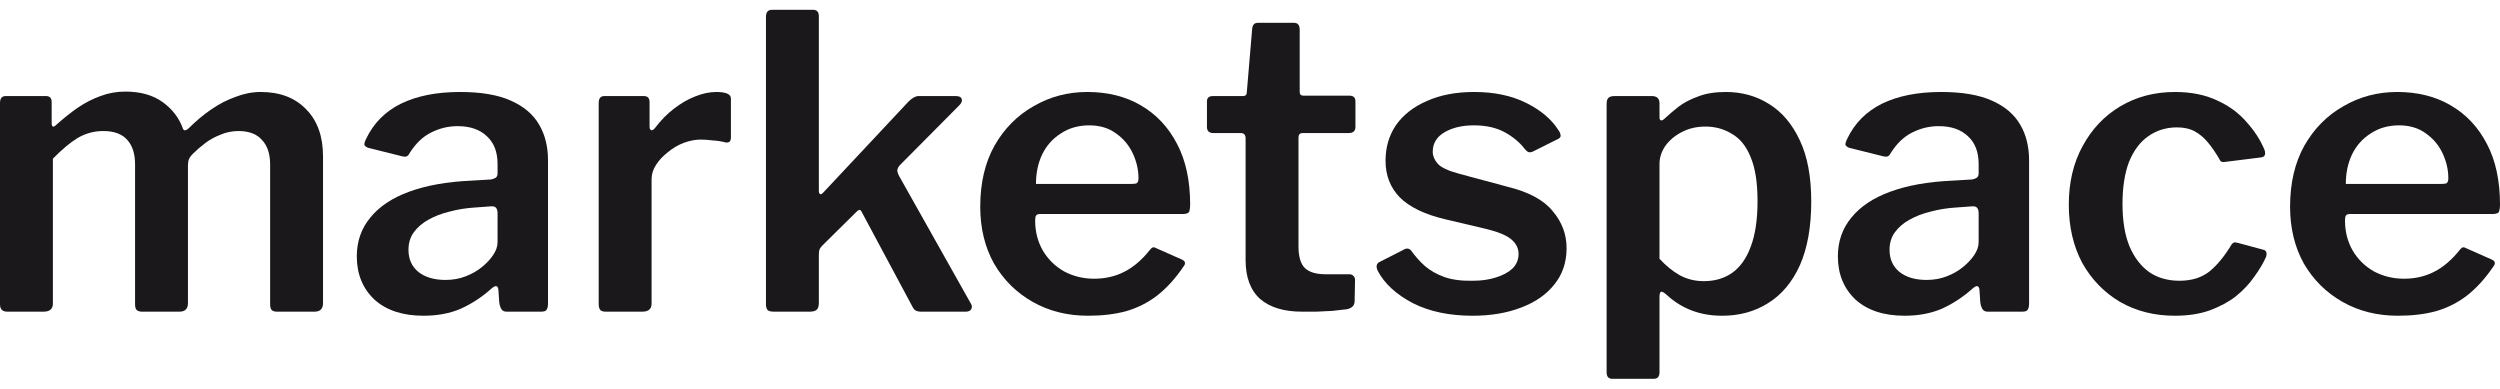 <svg width="193" height="30" viewBox="0 0 193 30" fill="none" xmlns="http://www.w3.org/2000/svg">
<path d="M0.565 24.061C0.188 24.061 0 23.872 0 23.495V7.949C0 7.593 0.147 7.415 0.44 7.415H3.549C3.842 7.415 3.989 7.572 3.989 7.886V9.52C3.989 9.645 4.02 9.729 4.083 9.771C4.146 9.792 4.229 9.75 4.334 9.645C4.92 9.122 5.486 8.672 6.03 8.295C6.595 7.918 7.171 7.625 7.757 7.415C8.365 7.185 9.003 7.07 9.673 7.07C10.846 7.07 11.809 7.342 12.562 7.886C13.316 8.431 13.84 9.122 14.133 9.959C14.175 10.043 14.238 10.074 14.321 10.053C14.405 10.033 14.489 9.98 14.573 9.896C15.117 9.352 15.693 8.871 16.3 8.452C16.907 8.033 17.535 7.708 18.184 7.478C18.833 7.227 19.482 7.101 20.131 7.101C21.618 7.101 22.791 7.551 23.649 8.452C24.507 9.331 24.937 10.535 24.937 12.063V23.401C24.937 23.841 24.717 24.061 24.277 24.061H21.388C21.199 24.061 21.063 24.019 20.98 23.935C20.896 23.851 20.854 23.705 20.854 23.495V12.692C20.854 11.875 20.645 11.247 20.226 10.807C19.828 10.347 19.221 10.116 18.404 10.116C17.923 10.116 17.462 10.21 17.022 10.399C16.583 10.566 16.185 10.786 15.829 11.059C15.473 11.331 15.159 11.603 14.887 11.875C14.74 12.022 14.635 12.168 14.573 12.315C14.531 12.44 14.51 12.597 14.51 12.786V23.401C14.51 23.841 14.29 24.061 13.85 24.061H10.961C10.793 24.061 10.657 24.019 10.553 23.935C10.469 23.851 10.427 23.705 10.427 23.495V12.692C10.427 11.875 10.228 11.247 9.83 10.807C9.432 10.347 8.815 10.116 7.977 10.116C7.265 10.116 6.606 10.294 5.999 10.65C5.412 11.006 4.774 11.54 4.083 12.252V23.433C4.083 23.851 3.842 24.061 3.36 24.061H0.565Z" fill="#1A181B"/>
<path d="M37.878 22.333C37.166 22.962 36.392 23.464 35.554 23.841C34.717 24.197 33.764 24.375 32.696 24.375C31.084 24.375 29.817 23.956 28.896 23.119C27.995 22.26 27.545 21.15 27.545 19.79C27.545 18.638 27.891 17.643 28.582 16.806C29.273 15.947 30.278 15.277 31.597 14.796C32.916 14.314 34.497 14.032 36.339 13.948L37.91 13.854C38.035 13.833 38.15 13.791 38.255 13.728C38.36 13.665 38.412 13.55 38.412 13.383V12.66C38.412 11.739 38.14 11.027 37.595 10.525C37.051 10.001 36.297 9.739 35.334 9.739C34.601 9.739 33.91 9.907 33.261 10.242C32.633 10.556 32.089 11.079 31.628 11.812C31.565 11.938 31.492 12.022 31.408 12.063C31.346 12.105 31.22 12.105 31.032 12.063L28.393 11.404C28.289 11.362 28.205 11.299 28.142 11.216C28.1 11.132 28.142 10.964 28.268 10.713C28.833 9.52 29.723 8.619 30.937 8.012C32.173 7.405 33.701 7.101 35.523 7.101C37.135 7.101 38.433 7.321 39.417 7.761C40.422 8.201 41.155 8.818 41.615 9.614C42.076 10.389 42.306 11.31 42.306 12.378V23.433C42.306 23.663 42.264 23.83 42.181 23.935C42.118 24.019 41.982 24.061 41.772 24.061H39.103C38.914 24.061 38.778 23.987 38.695 23.841C38.611 23.694 38.559 23.516 38.538 23.307L38.475 22.365C38.433 22.009 38.234 21.998 37.878 22.333ZM38.412 16.46C38.412 16.084 38.255 15.905 37.941 15.927L36.653 16.021C35.983 16.063 35.334 16.167 34.706 16.335C34.099 16.481 33.554 16.691 33.073 16.963C32.612 17.214 32.235 17.539 31.942 17.936C31.67 18.313 31.534 18.764 31.534 19.287C31.534 19.999 31.785 20.564 32.288 20.983C32.811 21.402 33.513 21.611 34.392 21.611C34.957 21.611 35.481 21.517 35.962 21.328C36.444 21.14 36.863 20.899 37.218 20.606C37.575 20.313 37.857 20.009 38.066 19.695C38.297 19.36 38.412 19.025 38.412 18.69V16.46Z" fill="#1A181B"/>
<path d="M46.785 24.061C46.576 24.061 46.429 24.019 46.346 23.935C46.262 23.83 46.22 23.684 46.22 23.495V7.949C46.22 7.593 46.367 7.415 46.66 7.415H49.706C49.999 7.415 50.146 7.572 50.146 7.886V9.802C50.146 9.928 50.188 10.012 50.272 10.053C50.355 10.074 50.45 10.022 50.554 9.896C51.015 9.289 51.507 8.787 52.03 8.389C52.575 7.97 53.119 7.656 53.663 7.447C54.229 7.216 54.773 7.101 55.297 7.101C56.05 7.101 56.427 7.269 56.427 7.604V10.619C56.427 10.912 56.291 11.038 56.019 10.996C55.705 10.912 55.37 10.86 55.014 10.839C54.679 10.797 54.365 10.776 54.072 10.776C53.674 10.776 53.245 10.86 52.784 11.027C52.344 11.195 51.936 11.435 51.559 11.749C51.182 12.043 50.879 12.367 50.648 12.723C50.418 13.079 50.303 13.445 50.303 13.822V23.433C50.303 23.851 50.062 24.061 49.581 24.061H46.785Z" fill="#1A181B"/>
<path d="M74.93 23.401C75.034 23.548 75.055 23.694 74.993 23.841C74.93 23.987 74.783 24.061 74.553 24.061H71.098C70.91 24.061 70.753 24.019 70.627 23.935C70.522 23.83 70.428 23.684 70.344 23.495L66.576 16.46C66.513 16.314 66.45 16.23 66.387 16.209C66.324 16.188 66.23 16.241 66.105 16.366L63.498 18.942C63.414 19.025 63.341 19.119 63.278 19.224C63.236 19.329 63.215 19.475 63.215 19.664V23.37C63.215 23.621 63.163 23.799 63.058 23.904C62.953 24.008 62.765 24.061 62.493 24.061H59.76C59.509 24.061 59.342 24.019 59.258 23.935C59.174 23.83 59.132 23.684 59.132 23.495V1.291C59.132 0.935 59.289 0.757 59.603 0.757H62.776C63.069 0.757 63.215 0.925 63.215 1.26V14.733C63.215 14.859 63.246 14.942 63.309 14.984C63.372 15.026 63.466 14.974 63.592 14.827L70.124 7.855C70.418 7.562 70.679 7.415 70.91 7.415H73.768C74.04 7.415 74.197 7.489 74.239 7.635C74.302 7.782 74.239 7.949 74.05 8.138L69.434 12.786C69.35 12.89 69.297 12.995 69.277 13.1C69.256 13.205 69.297 13.362 69.402 13.571L74.93 23.401Z" fill="#1A181B"/>
<path d="M79.914 17.026C79.914 17.884 80.113 18.659 80.511 19.35C80.909 20.02 81.453 20.554 82.144 20.951C82.856 21.328 83.631 21.517 84.468 21.517C85.327 21.517 86.101 21.339 86.792 20.983C87.504 20.627 88.174 20.051 88.802 19.256C88.886 19.151 88.959 19.099 89.022 19.099C89.085 19.078 89.19 19.109 89.336 19.193L91.252 20.041C91.524 20.166 91.555 20.355 91.346 20.606C90.718 21.527 90.038 22.271 89.305 22.836C88.593 23.38 87.797 23.778 86.918 24.029C86.059 24.26 85.086 24.375 83.997 24.375C82.406 24.375 80.982 24.019 79.726 23.307C78.47 22.595 77.475 21.611 76.742 20.355C76.03 19.078 75.674 17.612 75.674 15.958C75.674 14.136 76.041 12.566 76.774 11.247C77.527 9.928 78.532 8.912 79.789 8.201C81.045 7.468 82.427 7.101 83.934 7.101C85.525 7.101 86.907 7.447 88.08 8.138C89.273 8.829 90.205 9.823 90.875 11.121C91.545 12.399 91.88 13.958 91.88 15.801C91.88 16.01 91.859 16.178 91.817 16.303C91.796 16.429 91.65 16.502 91.378 16.523H80.26C80.134 16.523 80.04 16.565 79.977 16.649C79.935 16.733 79.914 16.858 79.914 17.026ZM87.358 14.199C87.567 14.199 87.703 14.178 87.766 14.136C87.85 14.073 87.891 13.948 87.891 13.759C87.891 13.11 87.745 12.472 87.452 11.844C87.159 11.216 86.729 10.703 86.164 10.305C85.599 9.886 84.908 9.677 84.091 9.677C83.254 9.677 82.521 9.886 81.893 10.305C81.265 10.703 80.783 11.247 80.448 11.938C80.134 12.608 79.977 13.362 79.977 14.199H87.358Z" fill="#1A181B"/>
<path d="M100.557 10.273C100.348 10.273 100.243 10.389 100.243 10.619V19.004C100.243 19.821 100.411 20.386 100.746 20.7C101.081 21.014 101.604 21.171 102.316 21.171H104.169C104.295 21.171 104.399 21.213 104.483 21.297C104.567 21.381 104.609 21.485 104.609 21.611L104.577 23.244C104.577 23.579 104.378 23.788 103.981 23.872C103.667 23.914 103.3 23.956 102.881 23.998C102.463 24.019 102.044 24.04 101.625 24.061C101.227 24.061 100.861 24.061 100.526 24.061C99.123 24.061 98.045 23.736 97.291 23.087C96.537 22.417 96.16 21.412 96.16 20.072V10.682C96.16 10.409 96.035 10.273 95.784 10.273H93.679C93.344 10.273 93.177 10.116 93.177 9.802V7.824C93.177 7.551 93.334 7.415 93.648 7.415H95.972C96.16 7.415 96.255 7.311 96.255 7.101L96.663 2.265C96.684 1.93 96.83 1.762 97.103 1.762H99.898C100.191 1.762 100.337 1.94 100.337 2.296V7.101C100.337 7.29 100.432 7.384 100.62 7.384H104.169C104.483 7.384 104.64 7.531 104.64 7.824V9.802C104.64 10.116 104.462 10.273 104.106 10.273H100.557Z" fill="#1A181B"/>
<path d="M117.736 11.53C117.339 11.006 116.815 10.566 116.166 10.21C115.517 9.855 114.721 9.677 113.779 9.677C112.879 9.677 112.125 9.855 111.518 10.21C110.911 10.566 110.607 11.069 110.607 11.718C110.607 12.032 110.733 12.336 110.984 12.629C111.235 12.922 111.79 13.184 112.649 13.414L116.386 14.419C118.019 14.817 119.181 15.445 119.872 16.303C120.584 17.141 120.94 18.093 120.94 19.161C120.94 20.25 120.626 21.182 119.998 21.956C119.39 22.731 118.532 23.328 117.422 23.747C116.334 24.165 115.088 24.375 113.685 24.375C111.884 24.375 110.345 24.05 109.068 23.401C107.791 22.731 106.891 21.904 106.367 20.92C106.304 20.794 106.273 20.679 106.273 20.575C106.273 20.449 106.325 20.344 106.43 20.261L108.283 19.318C108.451 19.214 108.587 19.172 108.691 19.193C108.796 19.214 108.88 19.266 108.943 19.35C109.257 19.79 109.613 20.187 110.01 20.543C110.429 20.899 110.932 21.182 111.518 21.391C112.125 21.601 112.858 21.695 113.716 21.674C114.365 21.674 114.952 21.59 115.475 21.423C116.019 21.255 116.449 21.025 116.763 20.732C117.077 20.418 117.234 20.041 117.234 19.601C117.234 19.182 117.056 18.816 116.7 18.502C116.344 18.188 115.705 17.916 114.784 17.685L111.581 16.931C109.989 16.555 108.817 15.989 108.063 15.236C107.33 14.482 106.964 13.54 106.964 12.409C106.964 11.362 107.236 10.441 107.781 9.645C108.346 8.85 109.141 8.232 110.167 7.792C111.193 7.332 112.408 7.101 113.811 7.101C115.36 7.101 116.7 7.384 117.831 7.949C118.961 8.515 119.788 9.216 120.312 10.053C120.395 10.158 120.448 10.273 120.469 10.399C120.511 10.525 120.458 10.629 120.312 10.713L118.364 11.687C118.239 11.749 118.124 11.77 118.019 11.749C117.914 11.708 117.82 11.634 117.736 11.53Z" fill="#1A181B"/>
<path d="M127.517 7.415C127.915 7.415 128.113 7.604 128.113 7.981V9.048C128.113 9.195 128.155 9.279 128.239 9.3C128.323 9.3 128.417 9.247 128.522 9.143C128.836 8.85 129.192 8.546 129.59 8.232C130.008 7.918 130.511 7.656 131.097 7.447C131.683 7.216 132.395 7.101 133.233 7.101C134.489 7.101 135.609 7.415 136.593 8.043C137.577 8.651 138.362 9.582 138.949 10.839C139.535 12.074 139.828 13.644 139.828 15.55C139.828 17.518 139.535 19.161 138.949 20.48C138.362 21.779 137.546 22.752 136.499 23.401C135.473 24.05 134.29 24.375 132.95 24.375C132.092 24.375 131.306 24.239 130.595 23.966C129.883 23.694 129.244 23.297 128.679 22.773C128.469 22.585 128.323 22.501 128.239 22.522C128.155 22.543 128.113 22.689 128.113 22.962V28.74C128.113 29.075 127.967 29.243 127.674 29.243H124.47C124.177 29.243 124.031 29.075 124.031 28.74V8.043C124.031 7.813 124.073 7.656 124.156 7.572C124.24 7.468 124.408 7.415 124.659 7.415H127.517ZM128.113 19.978C128.595 20.501 129.108 20.92 129.652 21.234C130.218 21.548 130.846 21.705 131.537 21.705C132.374 21.705 133.097 21.496 133.704 21.077C134.332 20.637 134.813 19.967 135.148 19.067C135.504 18.146 135.682 16.963 135.682 15.518C135.682 14.094 135.504 12.964 135.148 12.126C134.813 11.289 134.332 10.692 133.704 10.336C133.097 9.959 132.416 9.771 131.662 9.771C130.971 9.771 130.354 9.917 129.809 10.21C129.286 10.483 128.867 10.839 128.553 11.278C128.26 11.718 128.113 12.179 128.113 12.66V19.978Z" fill="#1A181B"/>
<path d="M152.217 22.333C151.505 22.962 150.73 23.464 149.893 23.841C149.055 24.197 148.103 24.375 147.035 24.375C145.423 24.375 144.156 23.956 143.235 23.119C142.334 22.26 141.884 21.15 141.884 19.79C141.884 18.638 142.23 17.643 142.921 16.806C143.612 15.947 144.617 15.277 145.936 14.796C147.255 14.314 148.835 14.032 150.678 13.948L152.248 13.854C152.374 13.833 152.489 13.791 152.594 13.728C152.698 13.665 152.751 13.55 152.751 13.383V12.66C152.751 11.739 152.479 11.027 151.934 10.525C151.39 10.001 150.636 9.739 149.673 9.739C148.94 9.739 148.249 9.907 147.6 10.242C146.972 10.556 146.428 11.079 145.967 11.812C145.904 11.938 145.831 12.022 145.747 12.063C145.684 12.105 145.559 12.105 145.37 12.063L142.732 11.404C142.627 11.362 142.544 11.299 142.481 11.216C142.439 11.132 142.481 10.964 142.607 10.713C143.172 9.52 144.062 8.619 145.276 8.012C146.511 7.405 148.04 7.101 149.861 7.101C151.474 7.101 152.772 7.321 153.756 7.761C154.761 8.201 155.494 8.818 155.954 9.614C156.415 10.389 156.645 11.31 156.645 12.378V23.433C156.645 23.663 156.603 23.83 156.52 23.935C156.457 24.019 156.321 24.061 156.111 24.061H153.442C153.253 24.061 153.117 23.987 153.033 23.841C152.95 23.694 152.897 23.516 152.876 23.307L152.814 22.365C152.772 22.009 152.573 21.998 152.217 22.333ZM152.751 16.46C152.751 16.084 152.594 15.905 152.28 15.927L150.992 16.021C150.322 16.063 149.673 16.167 149.045 16.335C148.438 16.481 147.893 16.691 147.412 16.963C146.951 17.214 146.574 17.539 146.281 17.936C146.009 18.313 145.873 18.764 145.873 19.287C145.873 19.999 146.124 20.564 146.627 20.983C147.15 21.402 147.851 21.611 148.731 21.611C149.296 21.611 149.82 21.517 150.301 21.328C150.783 21.14 151.201 20.899 151.557 20.606C151.913 20.313 152.196 20.009 152.405 19.695C152.636 19.36 152.751 19.025 152.751 18.69V16.46Z" fill="#1A181B"/>
<path d="M167.908 7.101C169.164 7.101 170.253 7.321 171.174 7.761C172.096 8.18 172.849 8.734 173.436 9.425C174.043 10.095 174.503 10.807 174.817 11.561C174.943 11.938 174.838 12.137 174.503 12.158L171.74 12.503C171.53 12.545 171.384 12.451 171.3 12.22C171.028 11.76 170.745 11.352 170.452 10.996C170.159 10.64 169.824 10.357 169.447 10.148C169.07 9.938 168.609 9.834 168.065 9.834C167.228 9.834 166.484 10.064 165.835 10.525C165.207 10.964 164.715 11.624 164.359 12.503C164.024 13.383 163.857 14.461 163.857 15.738C163.857 17.036 164.035 18.125 164.391 19.004C164.767 19.884 165.28 20.554 165.929 21.014C166.579 21.454 167.353 21.674 168.254 21.674C169.196 21.674 169.97 21.433 170.578 20.951C171.185 20.449 171.75 19.758 172.274 18.879C172.336 18.795 172.399 18.743 172.462 18.722C172.525 18.701 172.629 18.711 172.776 18.753L174.755 19.287C174.964 19.35 175.027 19.528 174.943 19.821C174.734 20.302 174.43 20.815 174.032 21.36C173.655 21.904 173.184 22.407 172.619 22.867C172.054 23.307 171.373 23.673 170.578 23.966C169.803 24.239 168.913 24.375 167.908 24.375C166.317 24.375 164.903 24.019 163.668 23.307C162.433 22.574 161.459 21.569 160.747 20.292C160.056 18.994 159.711 17.497 159.711 15.801C159.711 14.084 160.067 12.576 160.779 11.278C161.491 9.959 162.464 8.933 163.7 8.201C164.935 7.468 166.338 7.101 167.908 7.101Z" fill="#1A181B"/>
<path d="M181.034 17.026C181.034 17.884 181.233 18.659 181.631 19.35C182.029 20.02 182.573 20.554 183.264 20.951C183.976 21.328 184.751 21.517 185.588 21.517C186.447 21.517 187.221 21.339 187.912 20.983C188.624 20.627 189.294 20.051 189.922 19.256C190.006 19.151 190.079 19.099 190.142 19.099C190.205 19.078 190.31 19.109 190.456 19.193L192.372 20.041C192.644 20.166 192.675 20.355 192.466 20.606C191.838 21.527 191.157 22.271 190.425 22.836C189.713 23.38 188.917 23.778 188.038 24.029C187.179 24.26 186.206 24.375 185.117 24.375C183.526 24.375 182.102 24.019 180.846 23.307C179.589 22.595 178.595 21.611 177.862 20.355C177.15 19.078 176.794 17.612 176.794 15.958C176.794 14.136 177.161 12.566 177.894 11.247C178.647 9.928 179.652 8.912 180.909 8.201C182.165 7.468 183.547 7.101 185.054 7.101C186.645 7.101 188.027 7.447 189.2 8.138C190.393 8.829 191.325 9.823 191.995 11.121C192.665 12.399 193 13.958 193 15.801C193 16.01 192.979 16.178 192.937 16.303C192.916 16.429 192.77 16.502 192.498 16.523H181.38C181.254 16.523 181.16 16.565 181.097 16.649C181.055 16.733 181.034 16.858 181.034 17.026ZM188.477 14.199C188.687 14.199 188.823 14.178 188.886 14.136C188.97 14.073 189.011 13.948 189.011 13.759C189.011 13.11 188.865 12.472 188.572 11.844C188.279 11.216 187.849 10.703 187.284 10.305C186.719 9.886 186.028 9.677 185.211 9.677C184.374 9.677 183.641 9.886 183.013 10.305C182.385 10.703 181.903 11.247 181.568 11.938C181.254 12.608 181.097 13.362 181.097 14.199H188.477Z" fill="#1A181B"/>
</svg>
